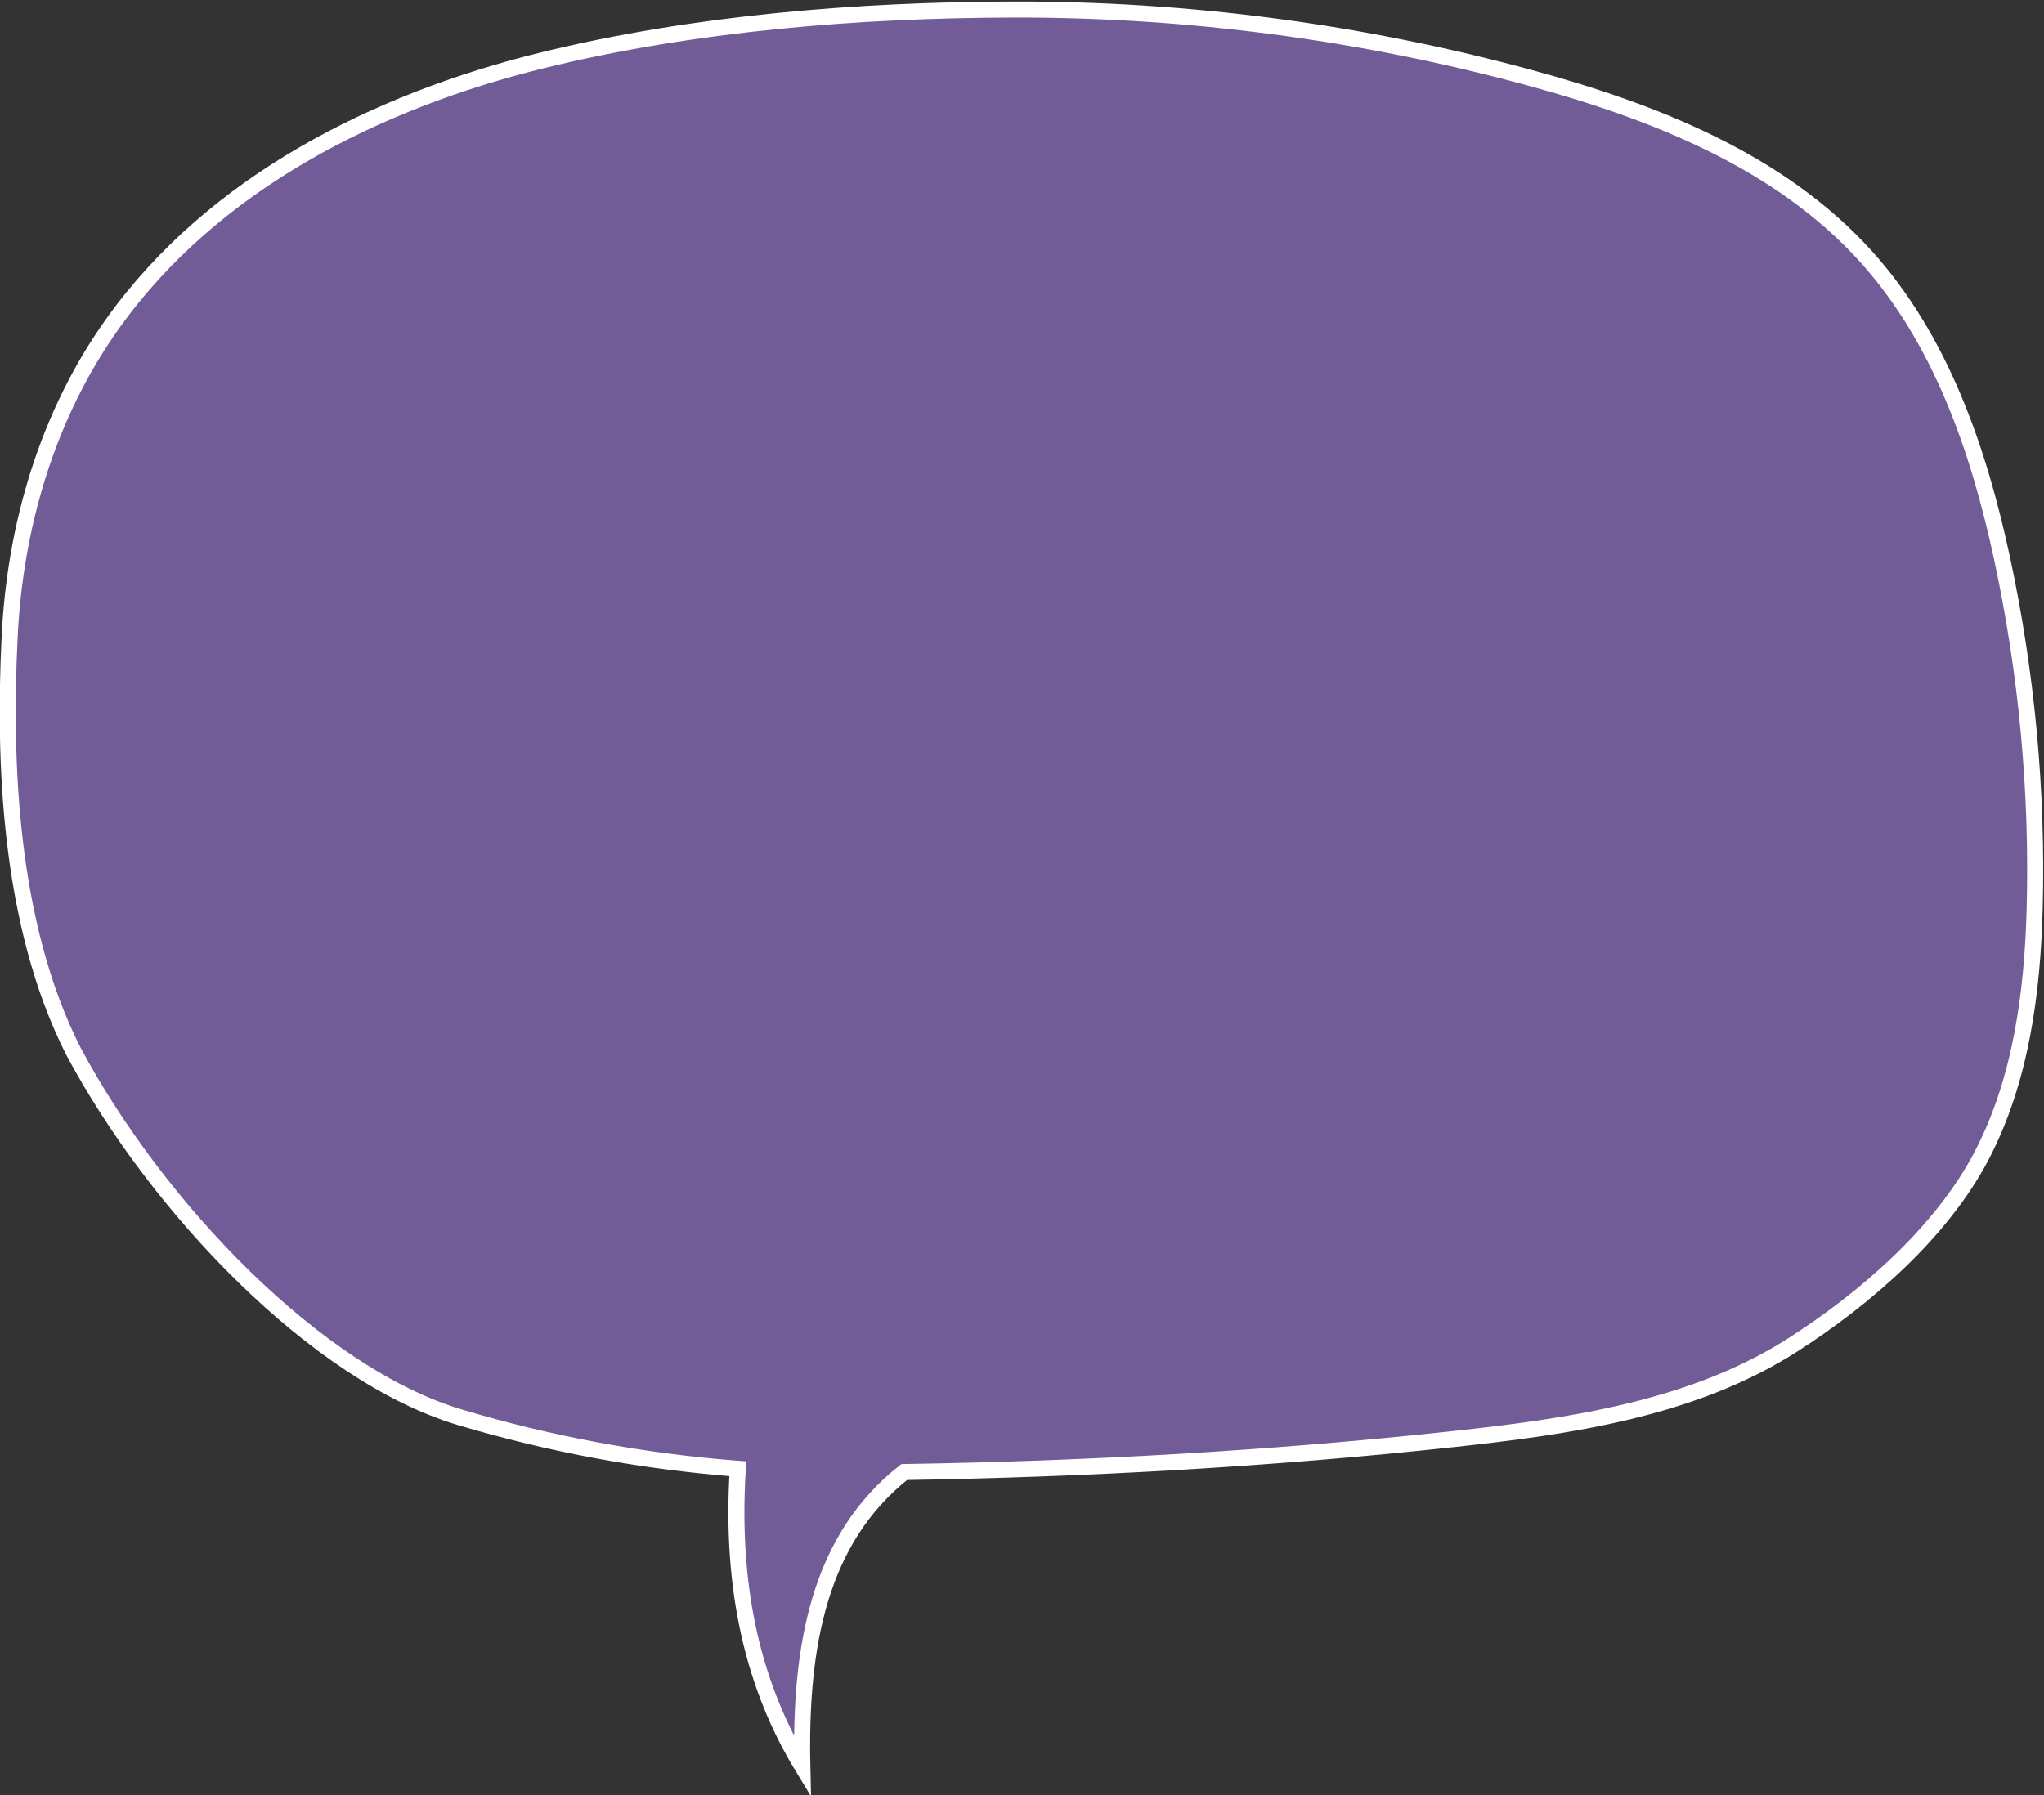 <?xml version="1.0" encoding="UTF-8" standalone="no"?>
<!-- Created with Inkscape (http://www.inkscape.org/) -->

<svg
   version="1.1"
   id="svg132"
   width="680.059"
   height="597.468"
   viewBox="0 0 680.059 597.468"
   xmlns="http://www.w3.org/2000/svg"
   xmlns:svg="http://www.w3.org/2000/svg">
  <rect x="0" y="0" width="680.059" height="597.468" fill="#333333" stroke="none"/>
  <defs
     id="defs136">
    <clipPath
       clipPathUnits="userSpaceOnUse"
       id="clipPath740">
      <path
         d="M 0,1920 H 1080 V 0 H 0 Z"
         id="path738" />
    </clipPath>
    <clipPath
       clipPathUnits="userSpaceOnUse"
       id="clipPath748">
      <path
         d="M 295.571,1489.83 H 801.61 V 1051.14 H 295.571 Z"
         id="path746" />
    </clipPath>
  </defs>
  <g
     id="g674"
     transform="matrix(1.333,0,0,-1.333,-391.42,1989.101)">
    <g
       id="g734">
      <g
         id="g736"
         clip-path="url(#clipPath740)">
        <g
           id="g742">
          <g
             id="g744" />
          <g
             id="g756">
            <g
               clip-path="url(#clipPath748)"
               opacity="0.65"
               id="g754">
              <g
                 transform="translate(408.403,1138.37)"
                 id="g752">
                <path
                   d="m 0,0 c 22.681,-6.78 45.898,-11.056 69.39,-12.857 -1.943,-30.714 4.238,-54.849 16.108,-74.374 -0.675,30.031 4.126,56.765 25.427,73.558 45.713,0.725 91.405,3.286 136.857,8.204 29.114,3.15 59.851,7.476 85.014,23.599 17.945,11.5 37.037,28.027 47.044,47.18 9.838,18.828 12.69,40.755 13.24,61.73 0.769,29.342 -1.976,58.775 -8.158,87.469 -5.877,27.278 -15.332,54.716 -34.054,75.407 -21.458,23.714 -52.691,36.003 -83.543,44.429 -42.059,11.486 -85.675,17.216 -129.27,17.109 C 99.257,351.359 58.23,348.04 20.487,338.74 c -41.062,-10.118 -81.89,-30.422 -107.028,-65.549 -16.389,-22.902 -24.543,-50.737 -25.835,-78.696 -1.437,-29.994 -0.318,-71.011 15.892,-103.047 C -75.566,52.255 -35.73,10.68 0,0"
                   style="fill:#9471cc;fill-opacity:1;fill-rule:nonzero;stroke:none"
                   id="path750" />
              </g>
            </g>
          </g>
        </g>
        <g
           id="g758"
           transform="translate(408.403,1138.37)">
          <path
             d="m 0,0 c 22.681,-6.78 45.898,-11.056 69.39,-12.857 -1.943,-30.714 4.238,-54.849 16.108,-74.374 -0.675,30.031 4.126,56.765 25.427,73.558 45.713,0.725 91.405,3.286 136.857,8.204 29.114,3.15 59.851,7.476 85.014,23.599 17.945,11.5 37.037,28.027 47.044,47.18 9.838,18.828 12.69,40.755 13.24,61.73 0.769,29.342 -1.976,58.775 -8.158,87.469 -5.877,27.278 -15.332,54.716 -34.054,75.407 -21.458,23.714 -52.691,36.003 -83.543,44.429 -42.059,11.486 -85.675,17.216 -129.27,17.109 C 99.257,351.359 58.23,348.04 20.487,338.74 c -41.062,-10.118 -81.89,-30.422 -107.028,-65.549 -16.389,-22.902 -24.543,-50.737 -25.835,-78.696 -1.437,-29.994 -0.318,-71.011 15.892,-103.047 C -75.566,52.255 -35.73,10.68 0,0 Z"
             style="fill:none;stroke:#ffffff;stroke-width:4;stroke-linecap:butt;stroke-linejoin:miter;stroke-miterlimit:10;stroke-dasharray:none;stroke-opacity:1"
             id="path760" />
        </g>
      </g>
    </g>
  </g>
</svg>
